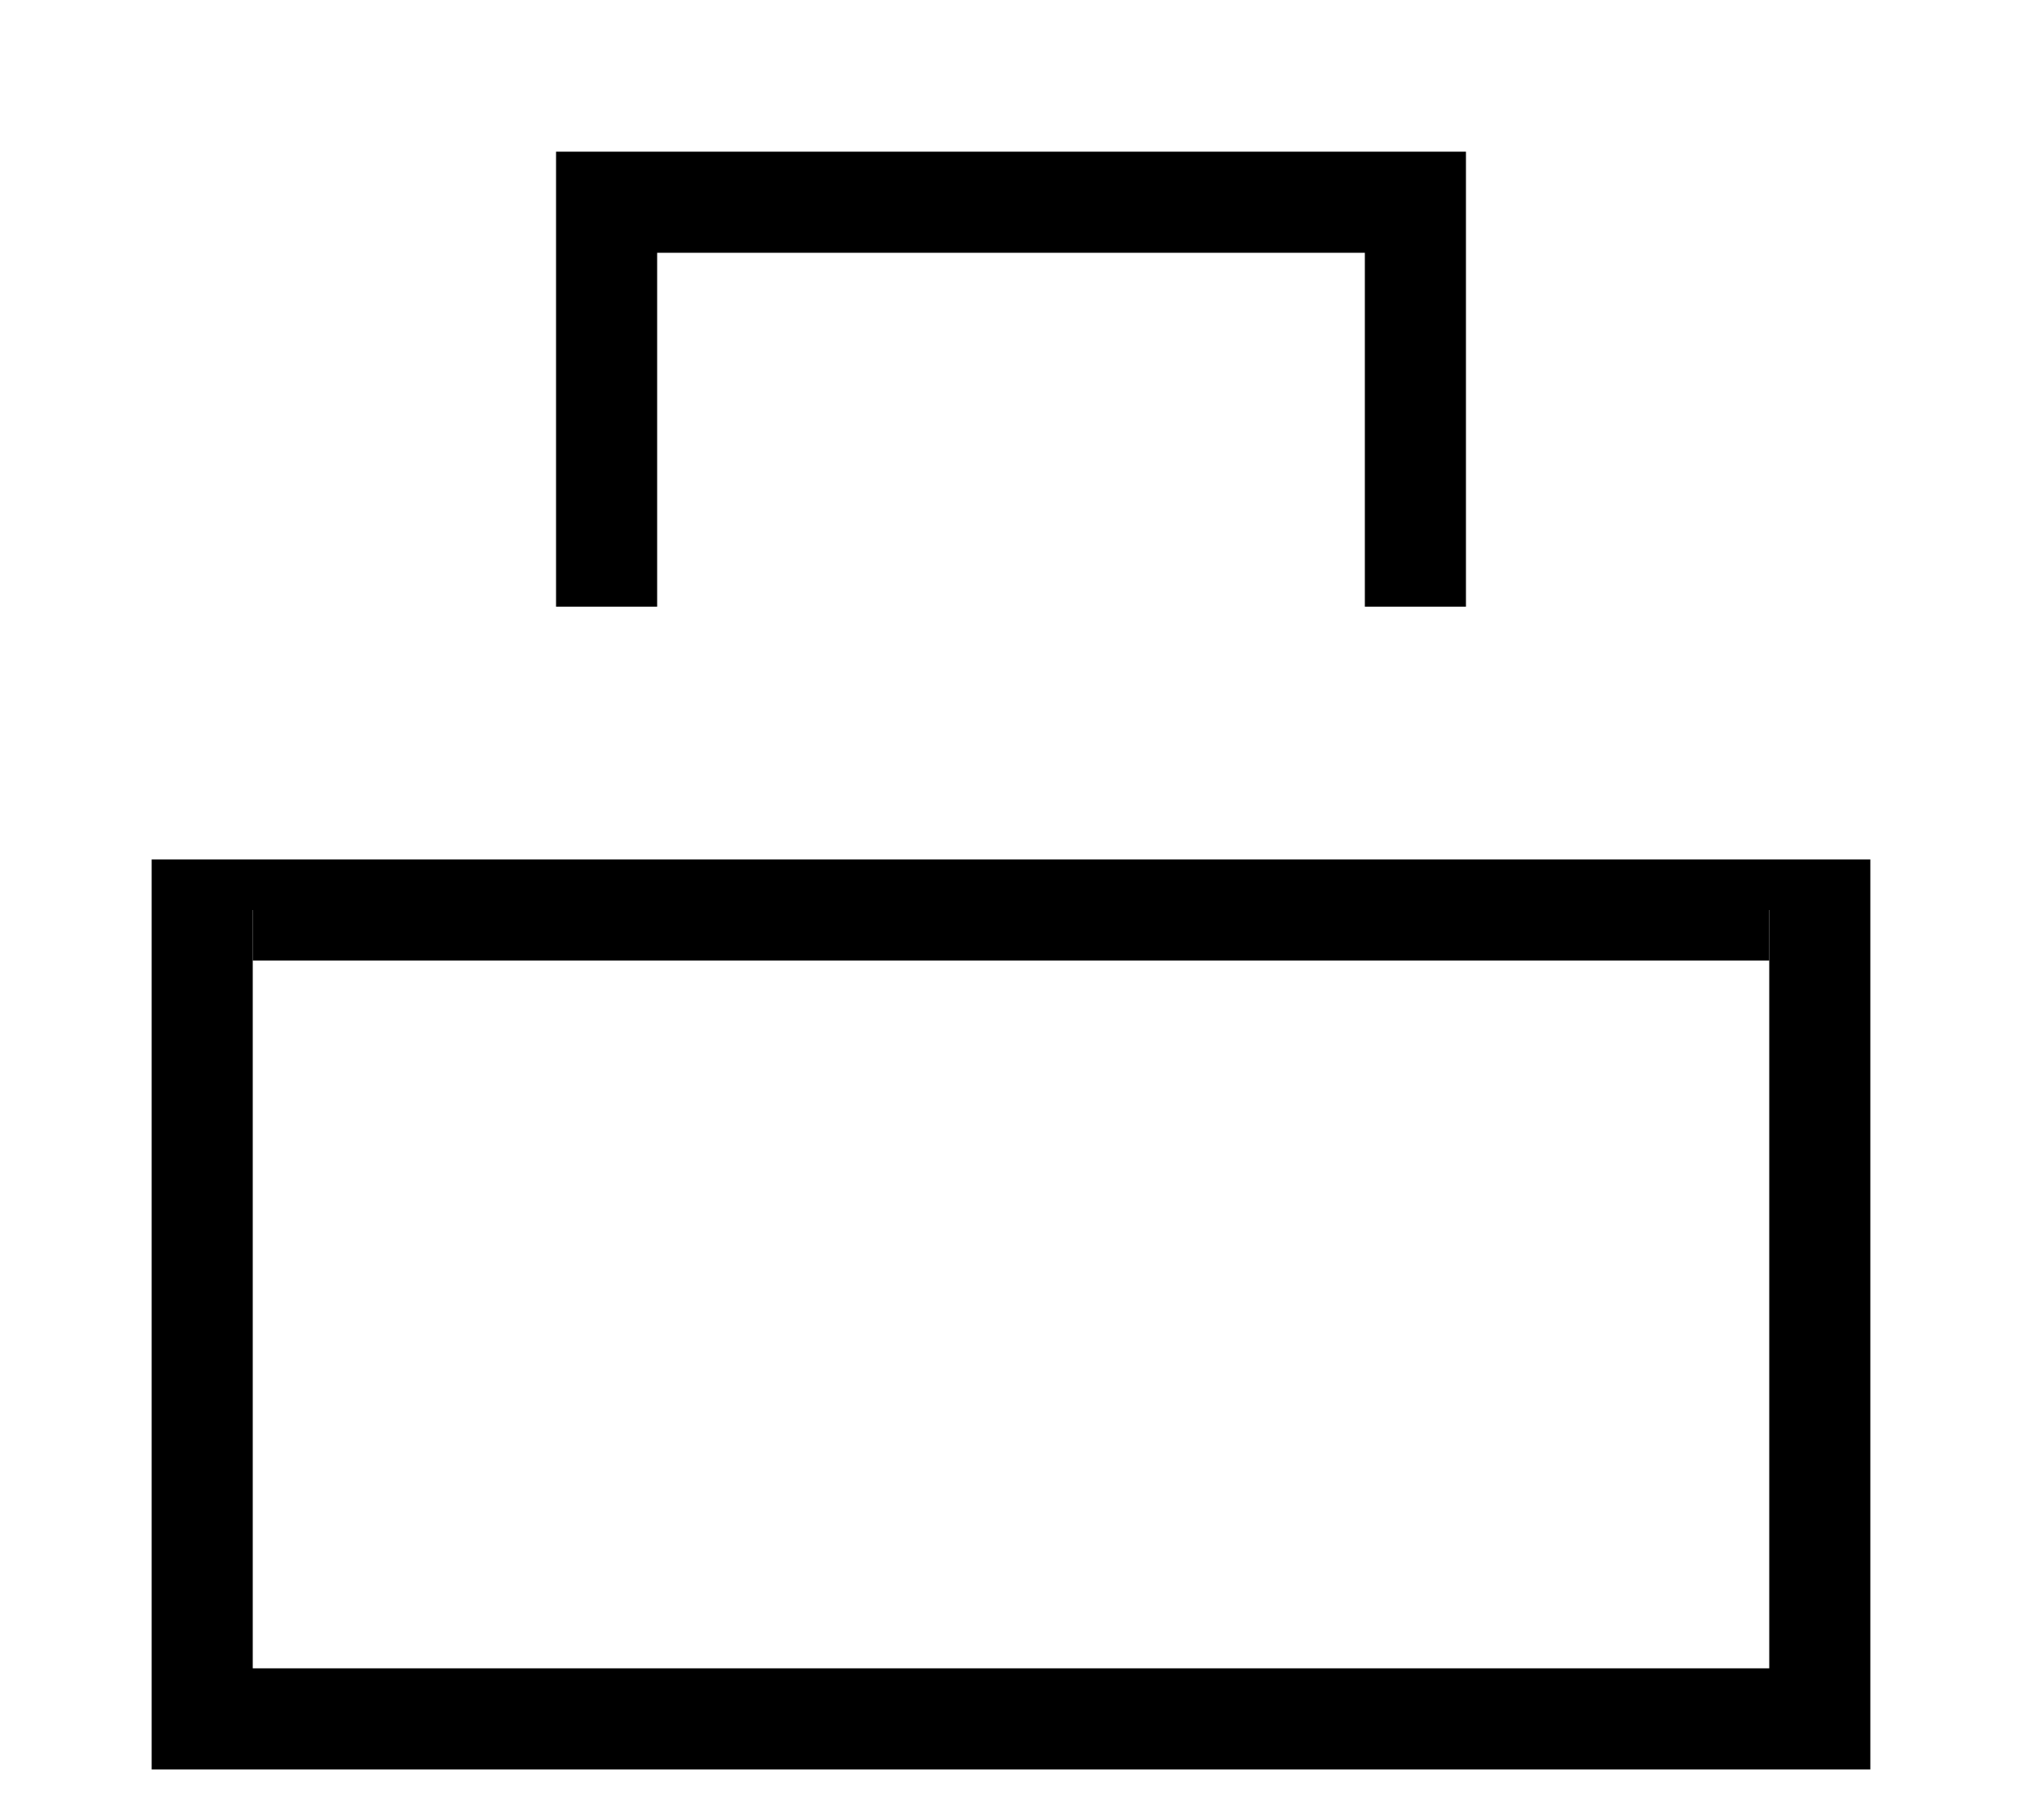 <svg width="10" height="9" viewBox="0 0 10 9"  xmlns="http://www.w3.org/2000/svg">
<path fill-rule="evenodd" clip-rule="evenodd" d="M2.75 0.75H7.25V3H6.75V1.25H3.25V3H2.75V0.75Z" />
<path fill-rule="evenodd" clip-rule="evenodd" d="M9.25 8.75L0.75 8.75L0.75 4.5H1.25L1.25 8.25L8.75 8.25V4.5H9.25V8.75Z" />
<path fill-rule="evenodd" clip-rule="evenodd" d="M0.75 4.25L9.25 4.25V4.5H8.75V4.75L1.25 4.75L1.25 4.5H0.75L0.75 4.25Z" />
</svg>
